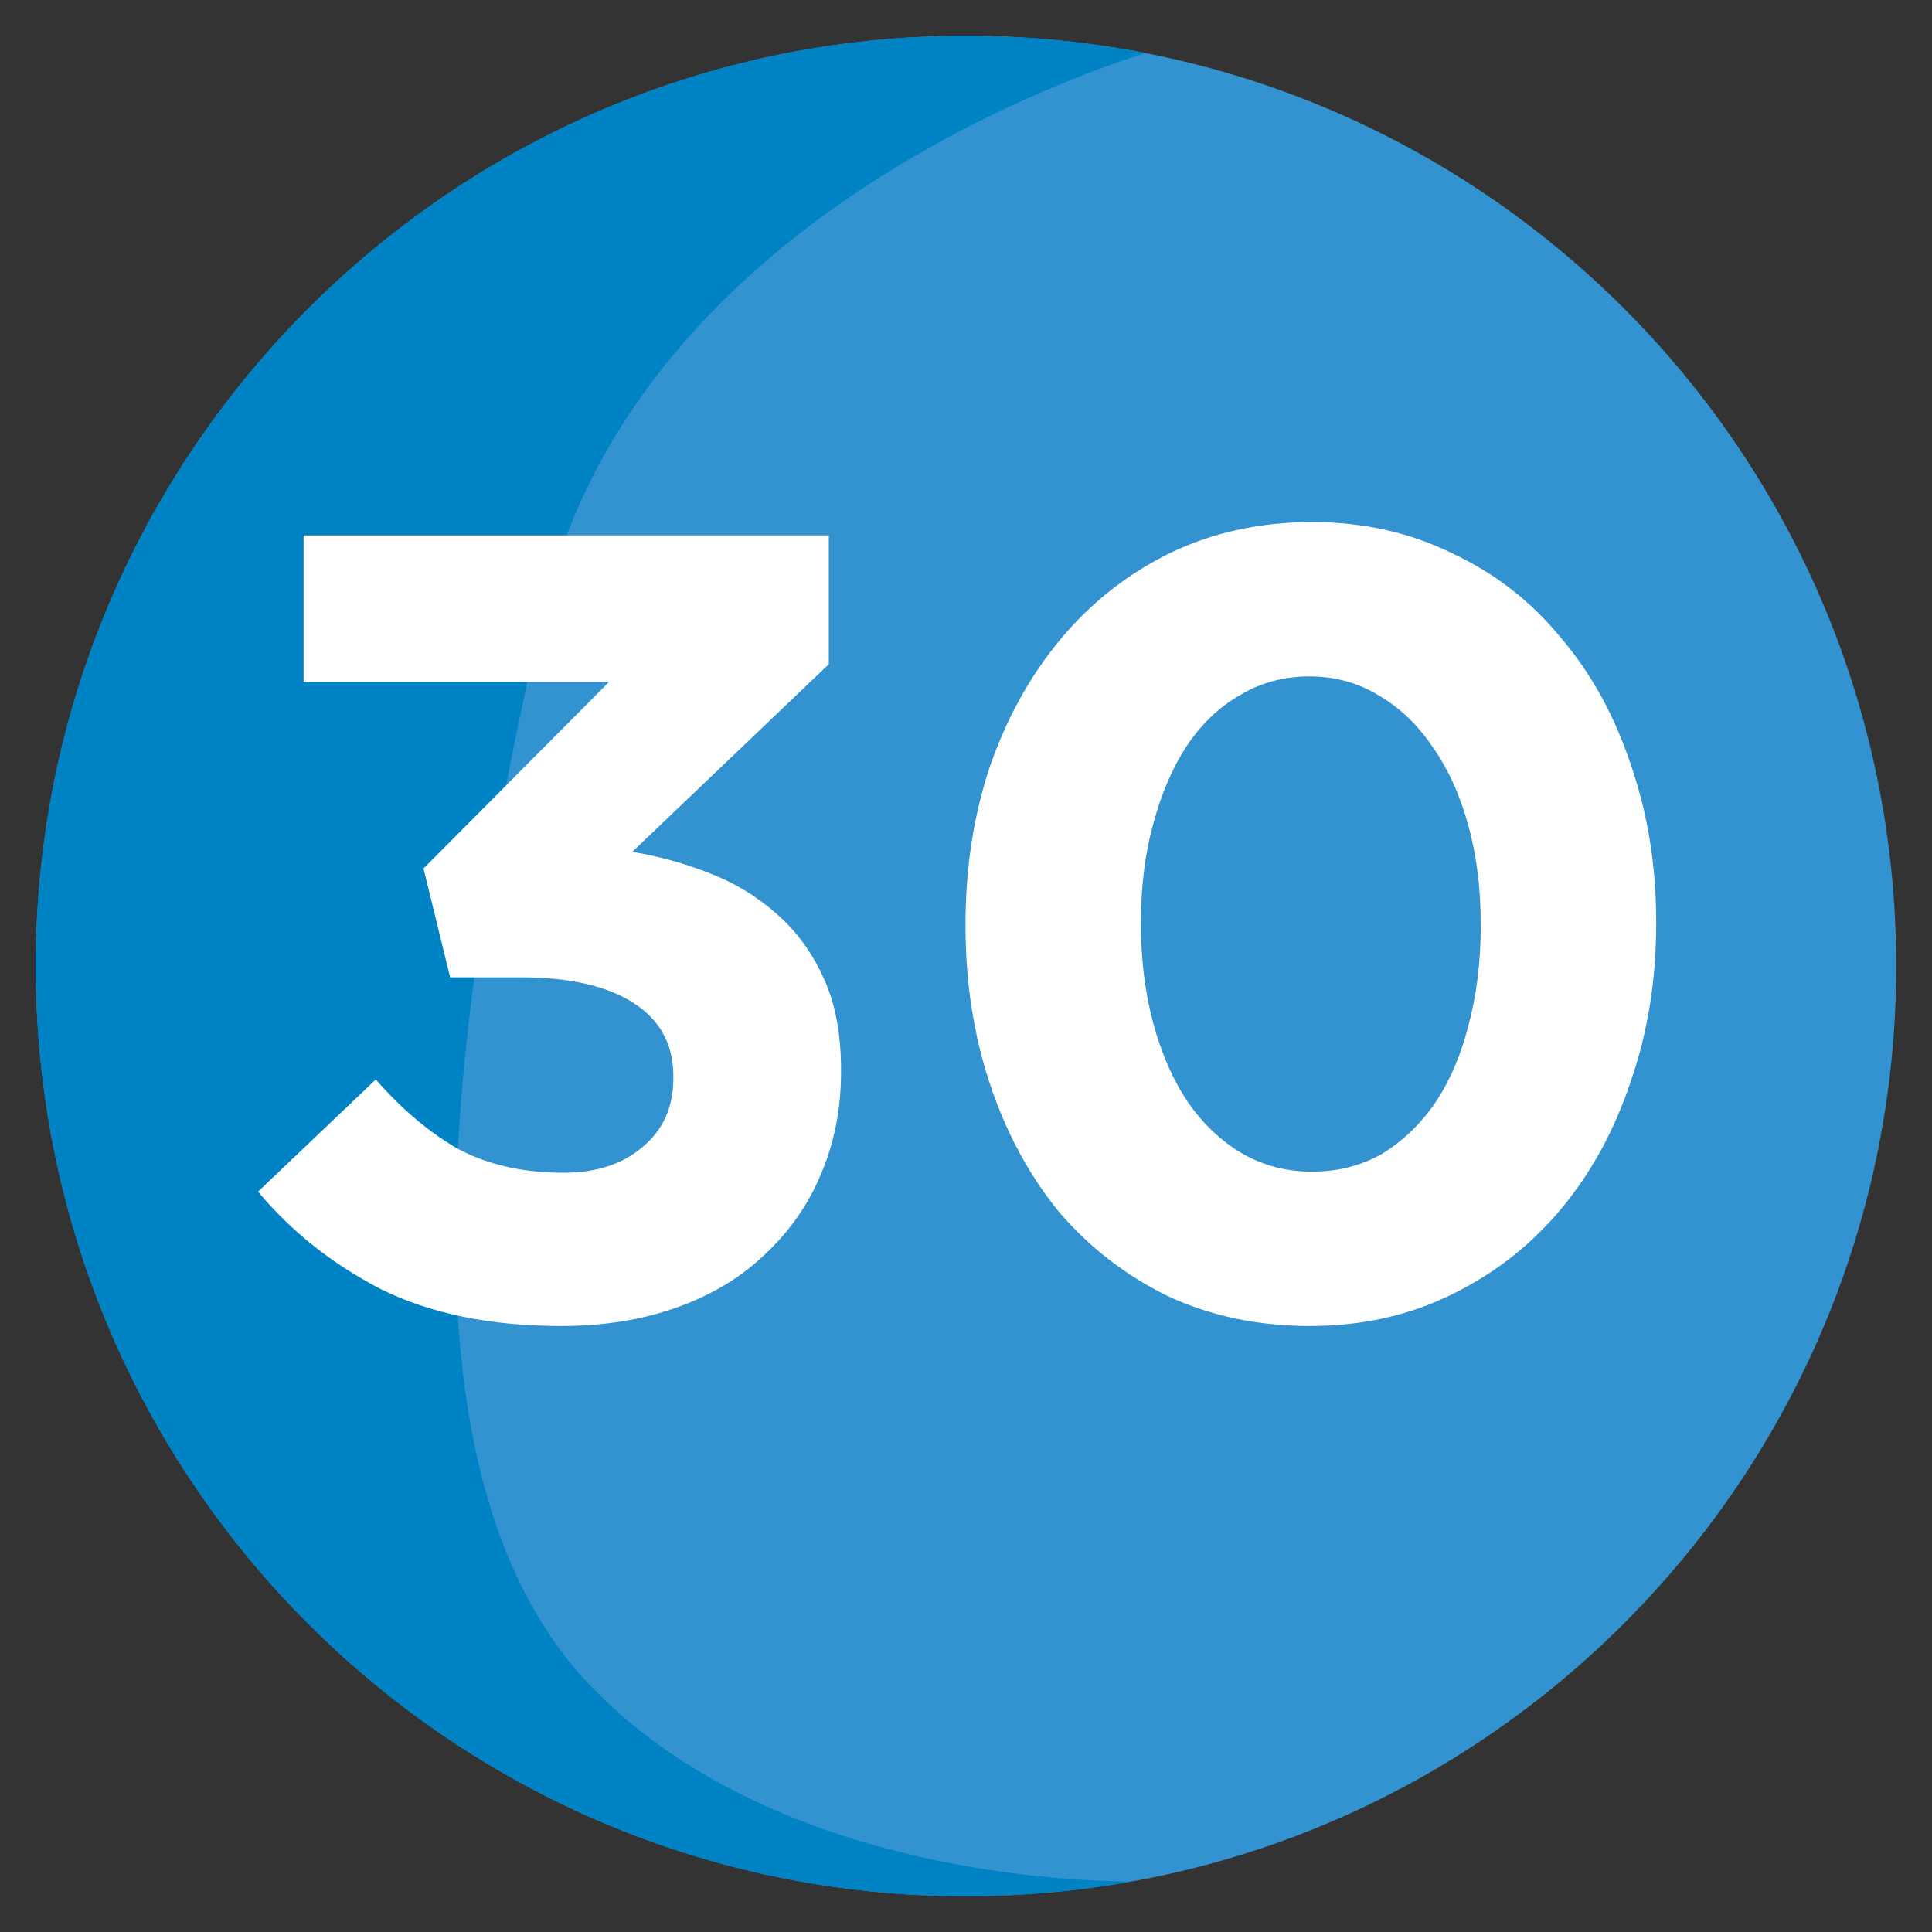 <svg
    xmlns="http://www.w3.org/2000/svg"
    viewBox="0 0 500 500"
    id="vector">
    <rect x="0" y="0" width="500" height="500" fill="#333333" stroke="none"/>
    <defs>
        <clipPath id="clip_path_1">
            <path d="M 250 9.259 C 181.658 9.259 120.009 37.797 76.181 83.541 C 34.768 126.781 9.259 185.393 9.259 250 C 9.259 382.957 117.052 490.74 250 490.74 C 337.764 490.74 414.532 443.758 456.615 373.607 C 478.28 337.475 490.74 295.211 490.74 250 C 490.74 117.043 382.957 9.259 250 9.259 Z"/>
        </clipPath>
        <clipPath id="clip_path_2">
            <path d="M 250 9.259 C 181.658 9.259 120.009 37.797 76.181 83.541 C 34.768 126.781 9.259 185.393 9.259 250 C 9.259 382.957 117.052 490.74 250 490.74 C 337.764 490.74 414.532 443.758 456.615 373.607 C 478.28 337.475 490.74 295.211 490.74 250 C 490.74 117.043 382.957 9.259 250 9.259 Z"/>
        </clipPath>
        <clipPath id="clip_path_3">
            <path d="M 250 9.259 C 181.658 9.259 120.009 37.797 76.181 83.541 C 34.768 126.781 9.259 185.393 9.259 250 C 9.259 382.957 117.052 490.74 250 490.74 C 337.764 490.74 414.532 443.758 456.615 373.607 C 478.28 337.475 490.74 295.211 490.74 250 C 490.74 117.043 382.957 9.259 250 9.259 Z"/>
        </clipPath>
    </defs>
    <path
        id="path"
        d="M 250 9.259 C 181.658 9.259 120.009 37.797 76.181 83.541 C 34.768 126.781 9.259 185.393 9.259 250 C 9.259 382.957 117.052 490.74 250 490.74 C 337.764 490.74 414.532 443.758 456.615 373.607 C 478.28 337.475 490.74 295.211 490.74 250 C 490.74 117.043 382.957 9.259 250 9.259 Z"
        fill="#3393d0"/>
    <path
        id="path_1"
        clip-path="url(#clip_path_1)"
        d="M 303.62 11.547 C 303.62 11.547 166.178 47.345 140.398 159.017 C 114.637 270.688 101.752 383.789 153.284 436.777 C 204.824 489.746 295.03 486.888 295.03 486.888 C 295.03 486.888 3.201 654.405 -50.013 476.87 C -103.227 299.334 -92.973 -98.696 303.62 11.547 Z"
        fill="#0083c4"/>
    <path
        id="path_2"
        clip-path="url(#clip_path_2)"
        d="M 145.239 343.167 Q 117.938 343.167 98.684 333.684 Q 79.717 323.913 66.785 308.395 L 97.247 279.37 Q 107.593 291.152 118.8 297.475 Q 130.295 303.51 145.814 303.51 Q 158.458 303.51 166.217 296.9 Q 174.263 290.29 174.263 279.083 L 174.263 278.508 Q 174.263 266.151 163.917 259.541 Q 153.572 252.932 134.892 252.932 L 116.5 252.932 L 109.603 224.769 L 157.595 176.49 L 78.567 176.49 L 78.567 138.556 L 214.495 138.556 L 214.495 171.891 L 163.63 220.457 Q 173.976 222.181 183.459 225.917 Q 193.23 229.653 200.702 236.262 Q 208.461 242.871 213.059 252.93 Q 217.657 262.7 217.657 276.782 L 217.657 277.357 Q 217.657 291.725 212.484 303.795 Q 207.599 315.577 198.115 324.486 Q 188.919 333.395 175.412 338.28 Q 161.907 343.167 145.239 343.167 Z"
        fill="#ffffff"/>
    <path
        id="path_3"
        clip-path="url(#clip_path_3)"
        d="M 339.531 303.222 Q 349.589 303.222 357.636 298.624 Q 365.682 293.739 371.43 285.405 Q 377.178 276.784 380.051 265.289 Q 383.212 253.506 383.212 239.713 L 383.212 239.138 Q 383.212 225.344 380.051 213.849 Q 376.89 202.067 370.855 193.445 Q 365.108 184.824 356.774 179.938 Q 348.728 175.053 338.957 175.053 Q 328.899 175.053 320.852 179.938 Q 312.806 184.536 307.058 193.157 Q 301.598 201.491 298.437 213.273 Q 295.276 224.768 295.276 238.562 L 295.276 239.137 Q 295.276 252.931 298.437 264.713 Q 301.598 276.496 307.346 285.117 Q 313.093 293.451 321.14 298.336 Q 329.474 303.221 339.532 303.221 Z M 338.957 343.167 Q 318.84 343.167 302.172 335.408 Q 285.792 327.362 274.009 313.568 Q 262.514 299.486 256.192 280.52 Q 249.87 261.553 249.87 239.713 L 249.87 239.138 Q 249.87 217.297 256.192 198.331 Q 262.802 179.364 274.584 165.283 Q 286.366 151.202 302.747 143.155 Q 319.415 135.108 339.531 135.108 Q 359.36 135.108 375.74 143.155 Q 392.408 150.914 403.903 164.995 Q 415.685 178.789 422.008 197.756 Q 428.618 216.723 428.618 238.563 L 428.618 239.138 Q 428.618 260.978 422.008 279.945 Q 415.686 298.912 403.903 312.993 Q 392.121 327.074 375.453 335.121 Q 359.073 343.167 338.957 343.167 Z"
        fill="#ffffff"/>
</svg>
